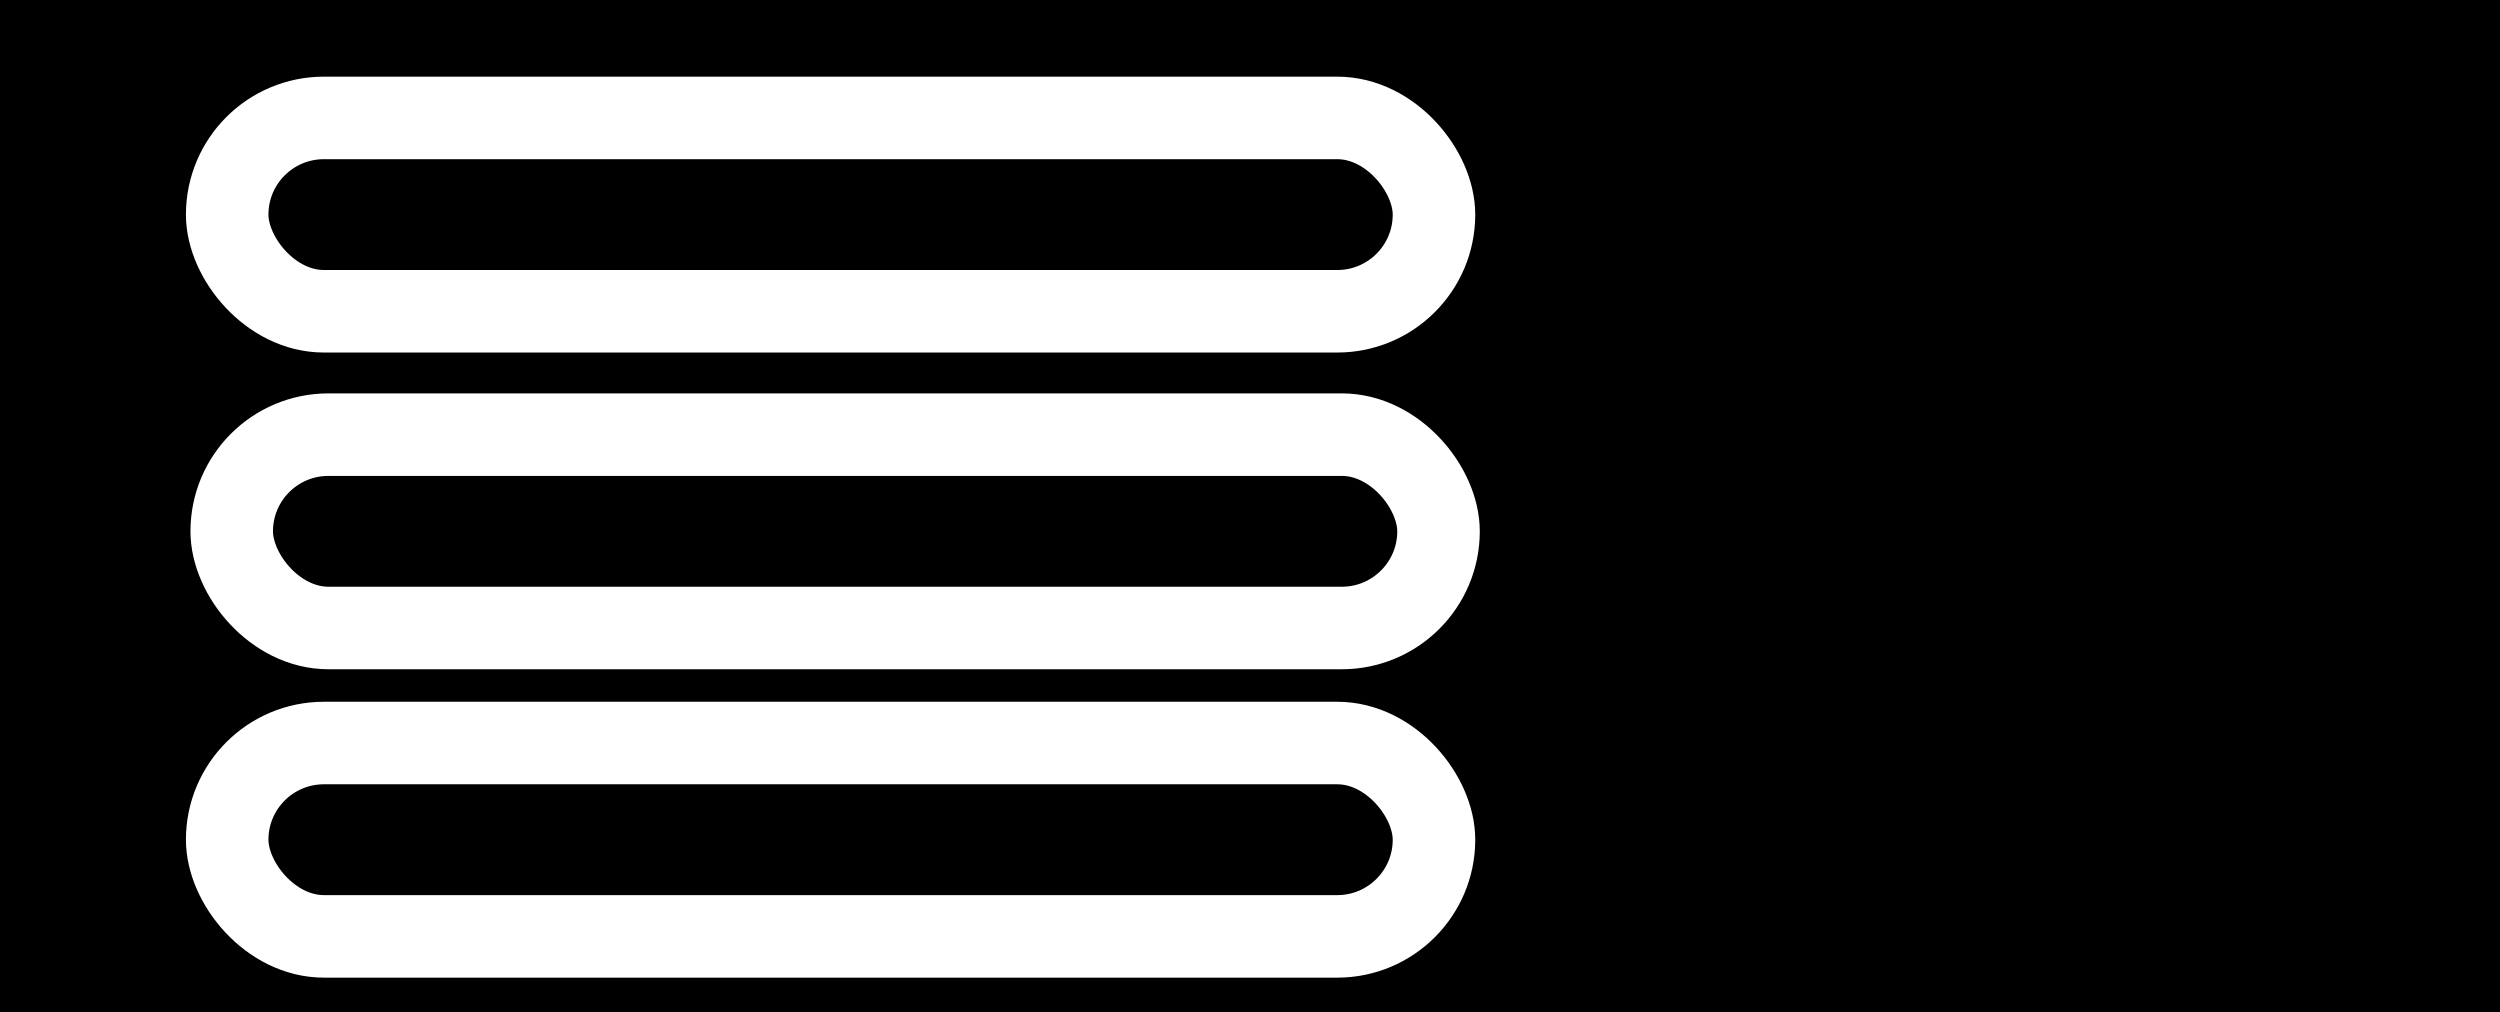 <svg xmlns="http://www.w3.org/2000/svg" viewBox="0 0 302.95 122.66"><rect width="302.95" height="122.66"/><rect x="27.53" y="14.29" width="146.24" height="23.43" rx="11.72" fill="none" stroke="#fff" stroke-miterlimit="10" stroke-width="10"/><rect x="28.08" y="52.67" width="146.24" height="23.43" rx="11.72" fill="none" stroke="#fff" stroke-miterlimit="10" stroke-width="10"/><rect x="27.53" y="90.04" width="146.24" height="23.43" rx="11.72" fill="none" stroke="#fff" stroke-miterlimit="10" stroke-width="10"/></svg>